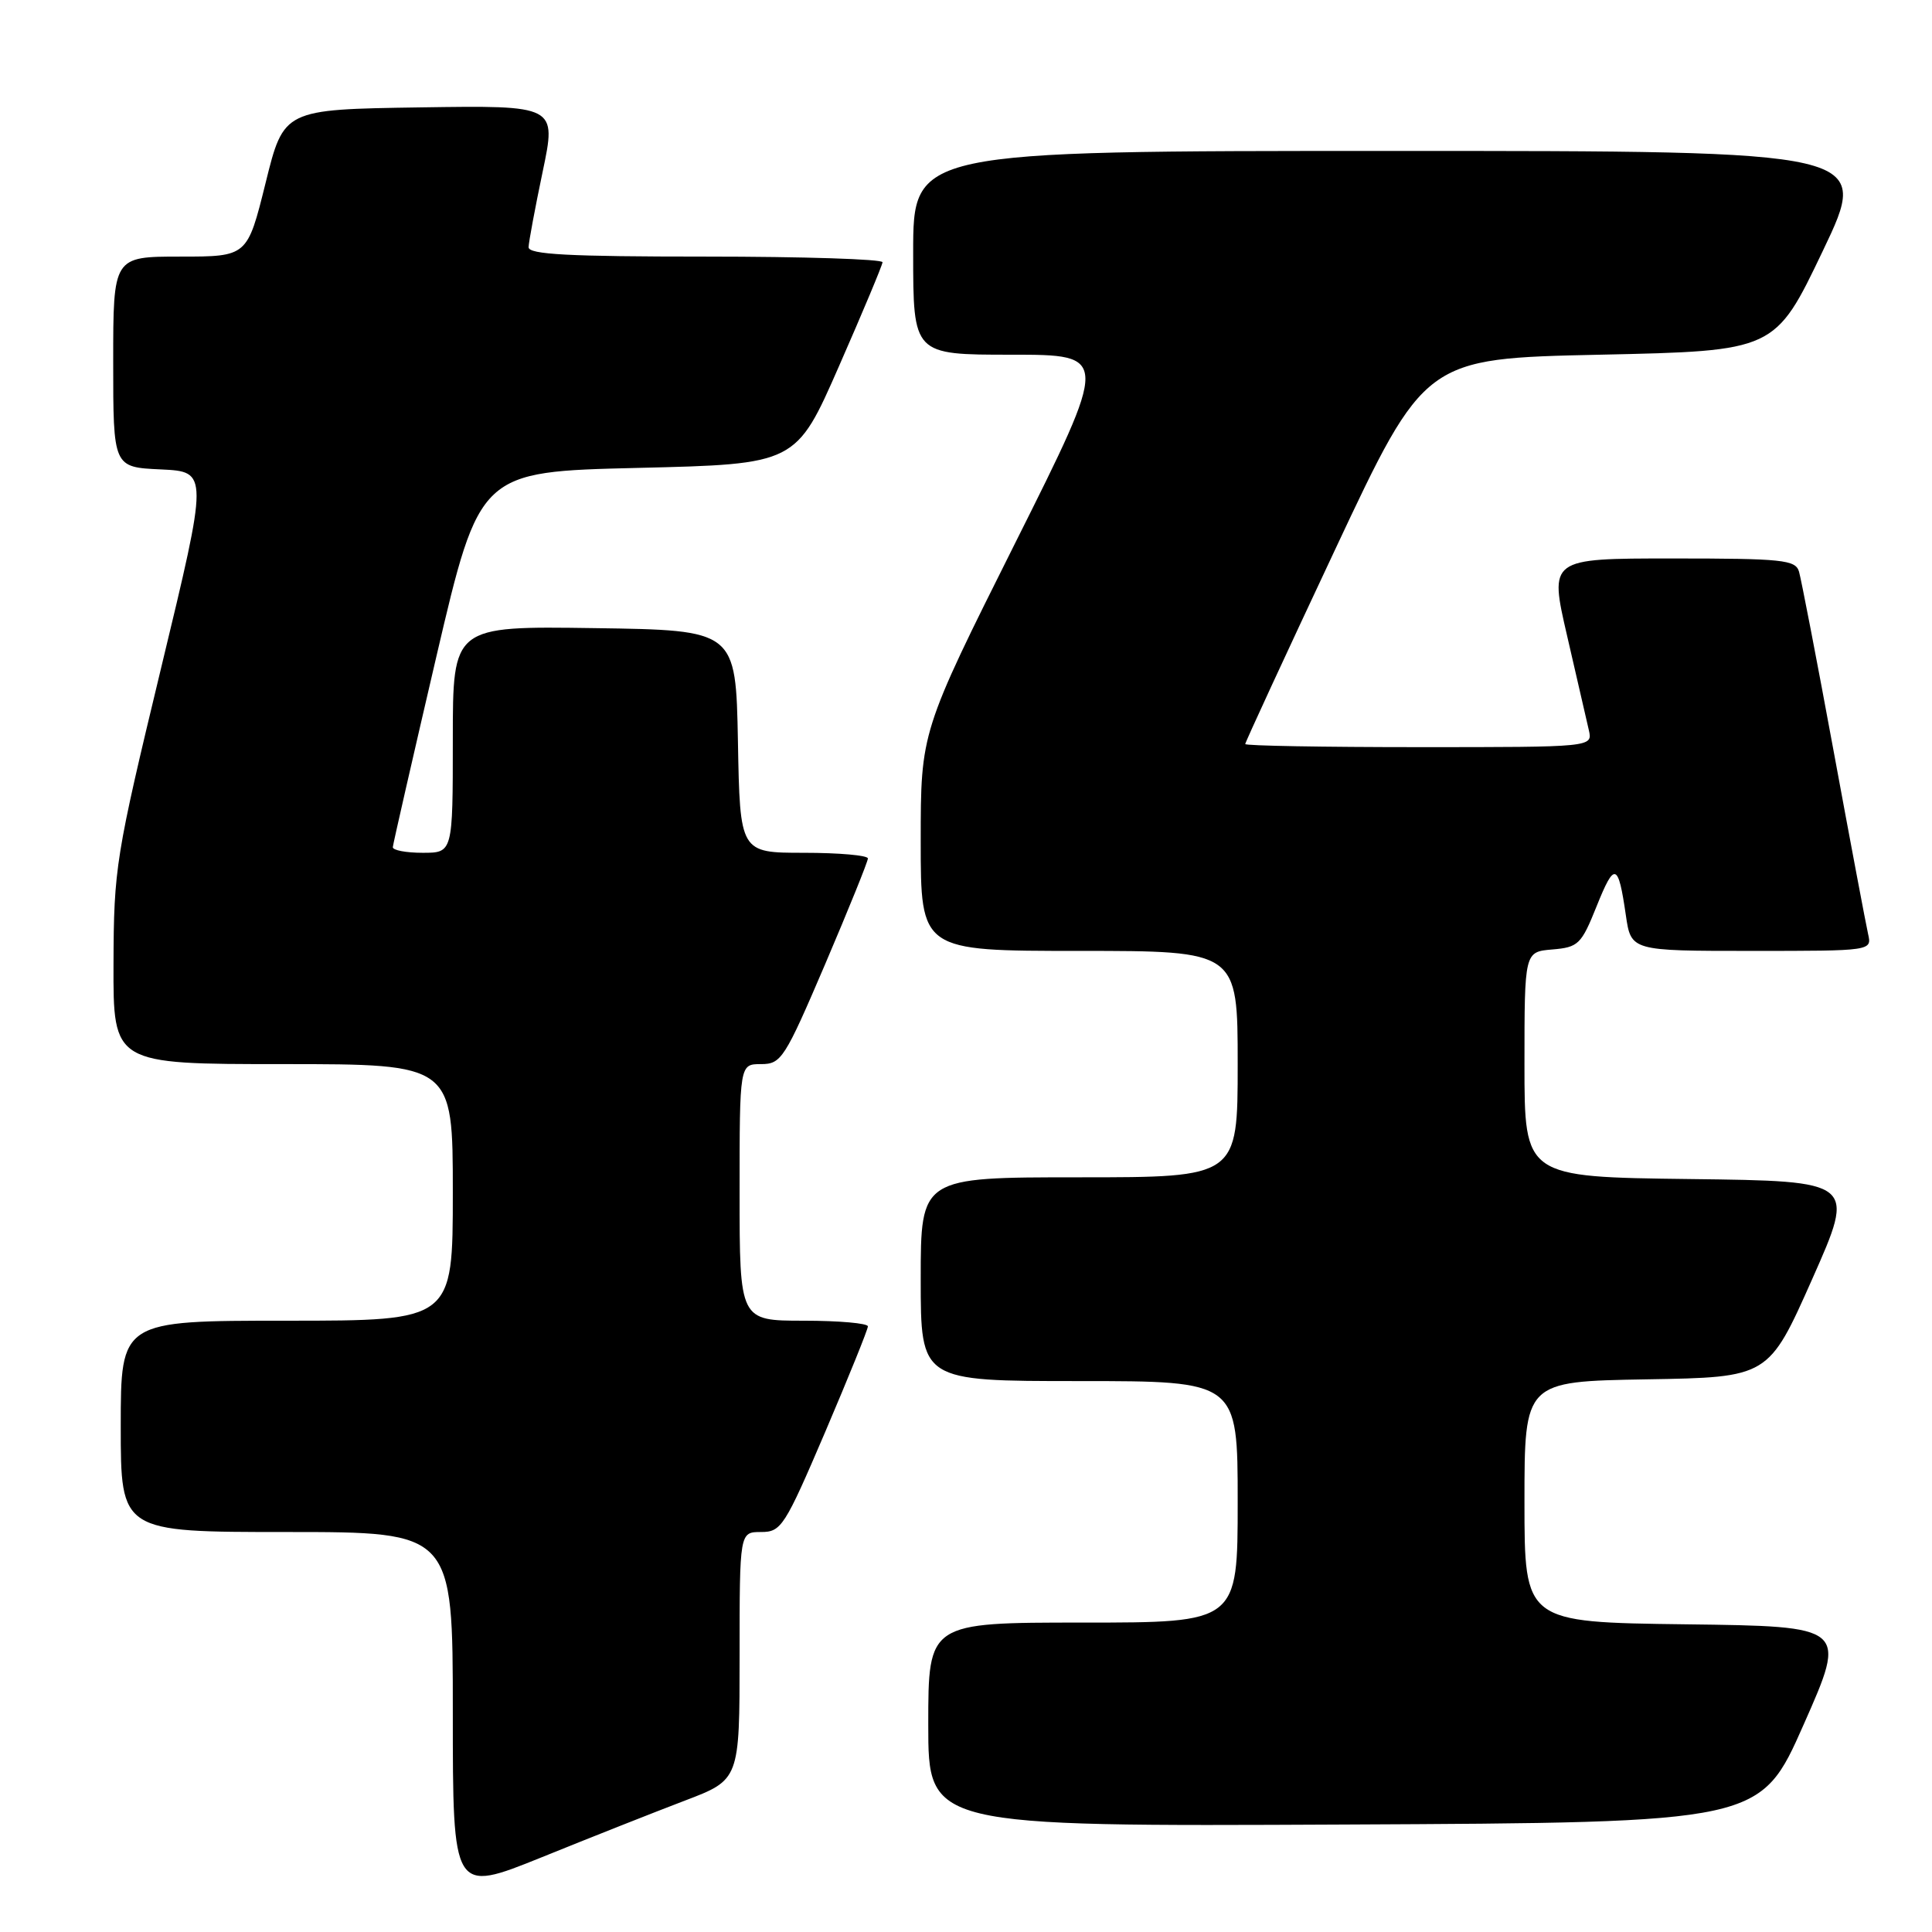 <?xml version="1.0" encoding="UTF-8" standalone="no"?>
<!DOCTYPE svg PUBLIC "-//W3C//DTD SVG 1.1//EN" "http://www.w3.org/Graphics/SVG/1.1/DTD/svg11.dtd" >
<svg xmlns="http://www.w3.org/2000/svg" xmlns:xlink="http://www.w3.org/1999/xlink" version="1.1" viewBox="0 0 256 256">
 <g >
 <path fill="currentColor"
d=" M 90.75 238.59 C 98.00 235.83 98.00 235.83 98.00 219.41 C 98.00 203.00 98.00 203.00 100.84 203.00 C 103.52 203.00 103.97 202.30 109.34 189.75 C 112.45 182.46 115.00 176.16 115.00 175.75 C 115.00 175.34 111.17 175.00 106.50 175.00 C 98.00 175.00 98.00 175.00 98.00 158.00 C 98.00 141.00 98.00 141.00 100.84 141.00 C 103.52 141.00 103.97 140.30 109.34 127.75 C 112.45 120.46 115.00 114.16 115.00 113.75 C 115.00 113.34 111.19 113.00 106.53 113.00 C 98.05 113.00 98.05 113.00 97.78 98.25 C 97.50 83.50 97.50 83.50 78.75 83.23 C 60.00 82.96 60.00 82.96 60.00 97.98 C 60.00 113.00 60.00 113.00 56.00 113.00 C 53.80 113.00 52.02 112.66 52.05 112.25 C 52.08 111.84 54.68 100.47 57.82 87.00 C 63.55 62.50 63.55 62.50 84.51 62.00 C 105.48 61.50 105.48 61.50 111.18 48.50 C 114.32 41.35 116.91 35.16 116.94 34.75 C 116.97 34.34 106.43 34.00 93.50 34.00 C 75.35 34.00 70.01 33.72 70.04 32.75 C 70.06 32.06 70.90 27.55 71.91 22.73 C 73.75 13.96 73.75 13.96 55.67 14.23 C 37.60 14.50 37.60 14.50 35.19 24.25 C 32.77 34.00 32.77 34.00 23.89 34.00 C 15.00 34.00 15.00 34.00 15.00 47.95 C 15.00 61.91 15.00 61.91 21.31 62.20 C 27.62 62.50 27.62 62.50 21.35 88.50 C 15.32 113.53 15.08 115.00 15.04 127.75 C 15.00 141.00 15.00 141.00 37.50 141.00 C 60.00 141.00 60.00 141.00 60.00 158.00 C 60.00 175.00 60.00 175.00 38.00 175.00 C 16.00 175.00 16.00 175.00 16.00 189.00 C 16.00 203.00 16.00 203.00 38.00 203.00 C 60.00 203.00 60.00 203.00 60.00 226.93 C 60.00 250.85 60.00 250.85 71.75 246.11 C 78.21 243.49 86.76 240.11 90.75 238.59 Z  M 239.00 228.50 C 244.75 215.50 244.75 215.50 223.37 215.23 C 202.00 214.96 202.00 214.96 202.00 199.01 C 202.00 183.05 202.00 183.05 218.17 182.77 C 234.34 182.50 234.34 182.50 240.12 169.50 C 245.89 156.50 245.89 156.50 223.94 156.23 C 202.00 155.96 202.00 155.96 202.00 141.04 C 202.00 126.12 202.00 126.12 205.69 125.81 C 209.14 125.52 209.53 125.14 211.55 120.11 C 213.94 114.15 214.42 114.29 215.43 121.25 C 216.12 126.00 216.12 126.00 232.08 126.00 C 248.04 126.00 248.04 126.00 247.53 123.75 C 247.25 122.51 245.19 111.60 242.96 99.50 C 240.73 87.40 238.66 76.71 238.38 75.75 C 237.92 74.18 236.23 74.00 221.57 74.00 C 205.28 74.00 205.28 74.00 207.65 84.25 C 208.95 89.89 210.24 95.51 210.53 96.75 C 211.04 99.00 211.04 99.00 188.02 99.00 C 175.36 99.00 165.00 98.82 165.00 98.59 C 165.00 98.36 170.35 86.78 176.90 72.84 C 188.80 47.50 188.80 47.50 212.00 47.00 C 235.20 46.50 235.20 46.50 241.53 33.25 C 247.86 20.00 247.86 20.00 184.43 20.00 C 121.00 20.00 121.00 20.00 121.00 33.50 C 121.00 47.00 121.00 47.00 134.00 47.00 C 147.01 47.00 147.01 47.00 134.50 71.99 C 122.00 96.98 122.00 96.98 122.00 111.49 C 122.00 126.00 122.00 126.00 143.00 126.00 C 164.00 126.00 164.00 126.00 164.00 141.00 C 164.00 156.00 164.00 156.00 143.00 156.00 C 122.00 156.00 122.00 156.00 122.00 169.50 C 122.00 183.00 122.00 183.00 143.00 183.00 C 164.00 183.00 164.00 183.00 164.00 199.00 C 164.00 215.00 164.00 215.00 143.50 215.00 C 123.00 215.00 123.00 215.00 123.00 228.51 C 123.00 242.02 123.00 242.02 178.13 241.76 C 233.25 241.50 233.25 241.50 239.00 228.50 Z "/>
</g>
</svg>